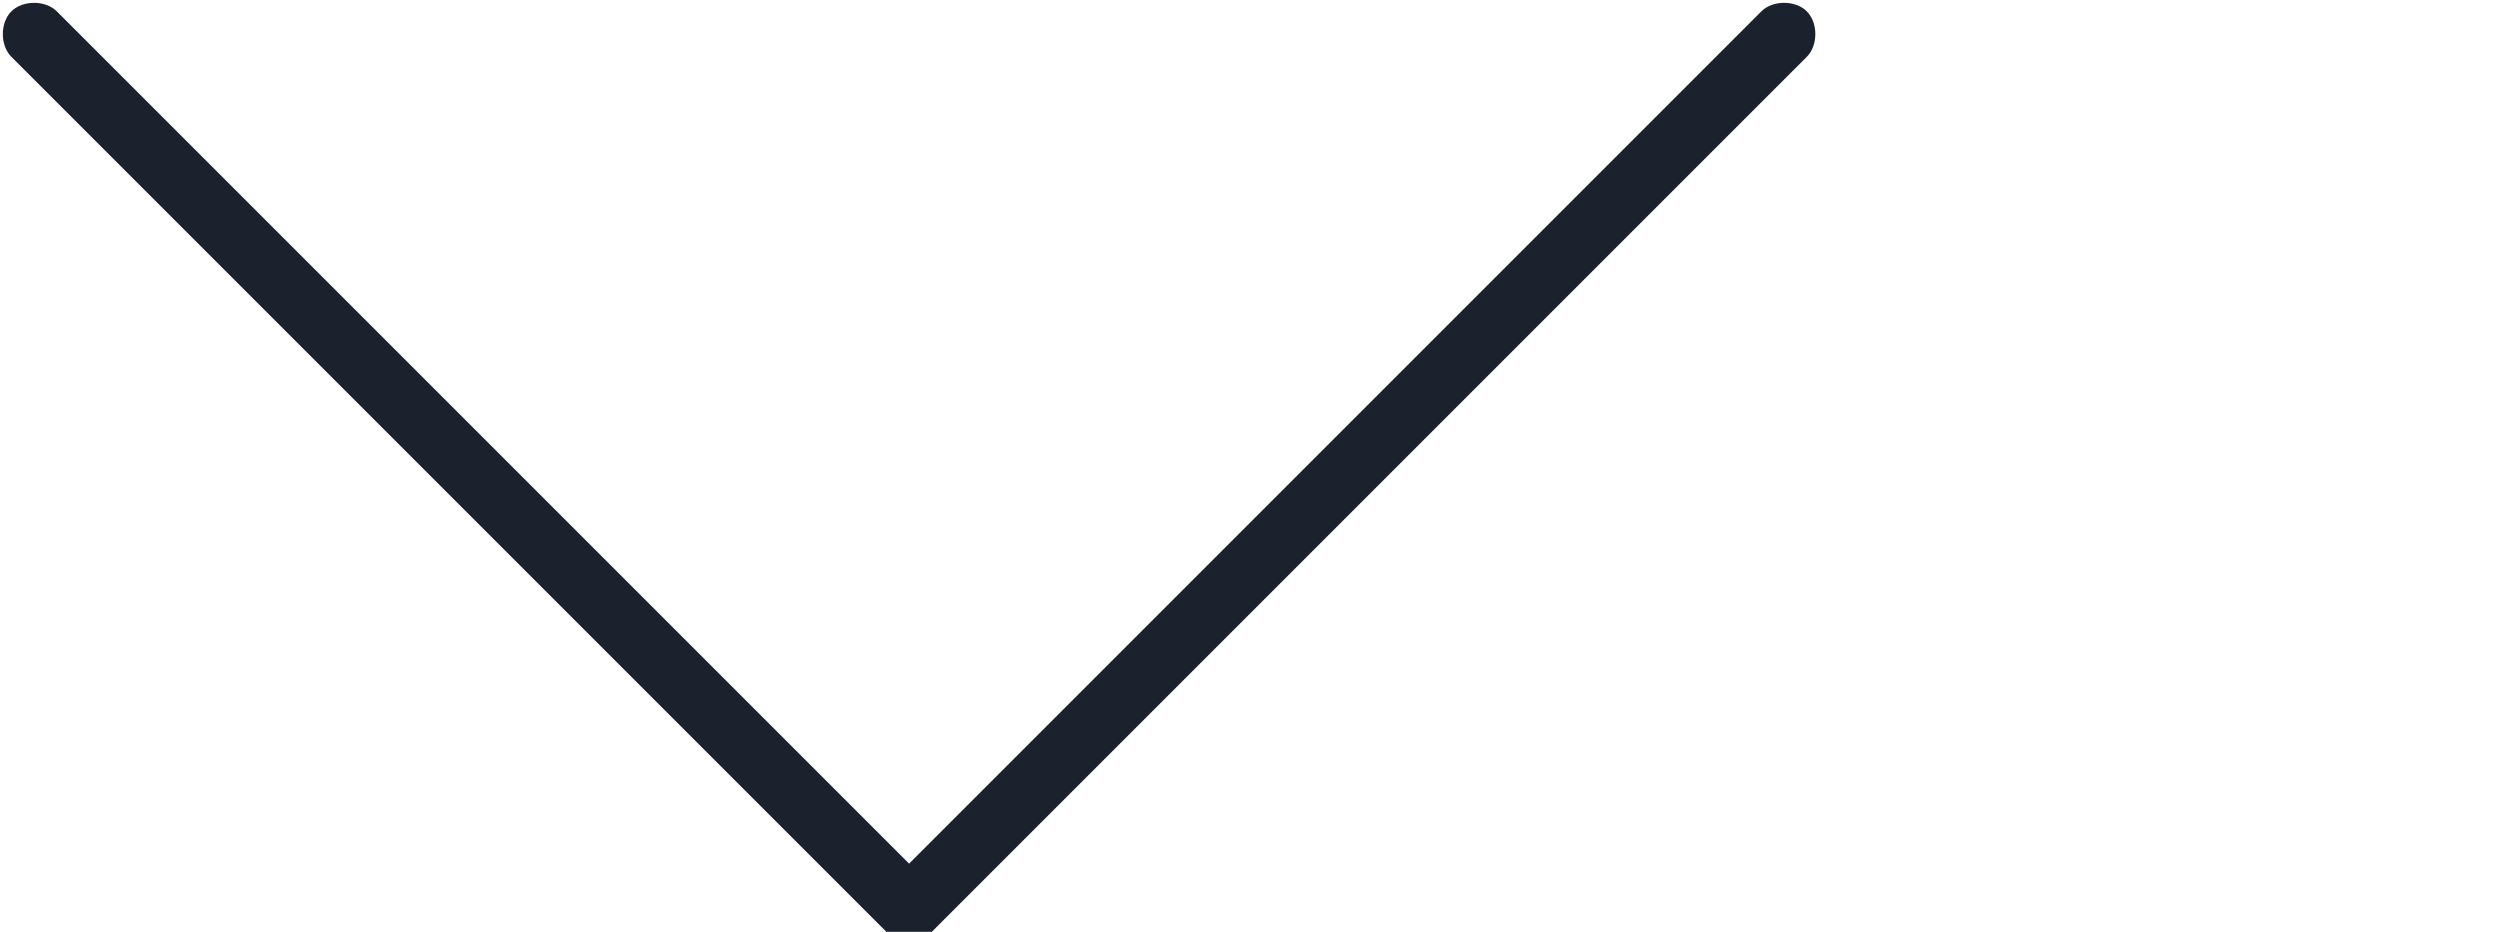 <?xml version="1.0" encoding="utf-8"?>
<!-- Generator: Adobe Illustrator 18.1.1, SVG Export Plug-In . SVG Version: 6.00 Build 0)  -->
<svg version="1.1" xmlns="http://www.w3.org/2000/svg" xmlns:xlink="http://www.w3.org/1999/xlink" x="0px" y="0px"
	 viewBox="0 0 22 8.2" enable-background="new 0 0 22 8.2" xml:space="preserve">
<g id="content">
	<g id="Layer_3">
	</g>
	<g id="Layer_4">
	</g>
	<g>
		<g>
			<g>
				<defs>
					<rect id="SVGID_226_" x="-1382.7" y="-1378.1" width="1365.8" height="250"/>
				</defs>
				<clipPath id="SVGID_2_">
					<use xlink:href="#SVGID_226_"  overflow="visible"/>
				</clipPath>
				<g clip-path="url(#SVGID_2_)">
				</g>
			</g>
		</g>
	</g>
	<g>
		<g>
			<g>
				<defs>
					<rect id="SVGID_468_" x="-1382.6" y="-3843.6" width="1365.8" height="250"/>
				</defs>
				<clipPath id="SVGID_4_">
					<use xlink:href="#SVGID_468_"  overflow="visible"/>
				</clipPath>
				<g clip-path="url(#SVGID_4_)">
				</g>
			</g>
		</g>
	</g>
	<g>
		<path fill="#1B222D" d="M8,8.3c-0.1,0-0.2,0-0.2-0.1L0.1,0.5C0,0.4,0,0.2,0.1,0.1C0.2,0,0.4,0,0.5,0.1L8,7.6l7.5-7.5
			c0.1-0.1,0.3-0.1,0.4,0c0.1,0.1,0.1,0.3,0,0.4L8.2,8.2C8.2,8.3,8.1,8.3,8,8.3L8,8.3z"/>
	</g>
</g>
<g id="Layer_6">
</g>
<g id="Layer_7">
</g>
<g id="Layer_5">
</g>
</svg>
